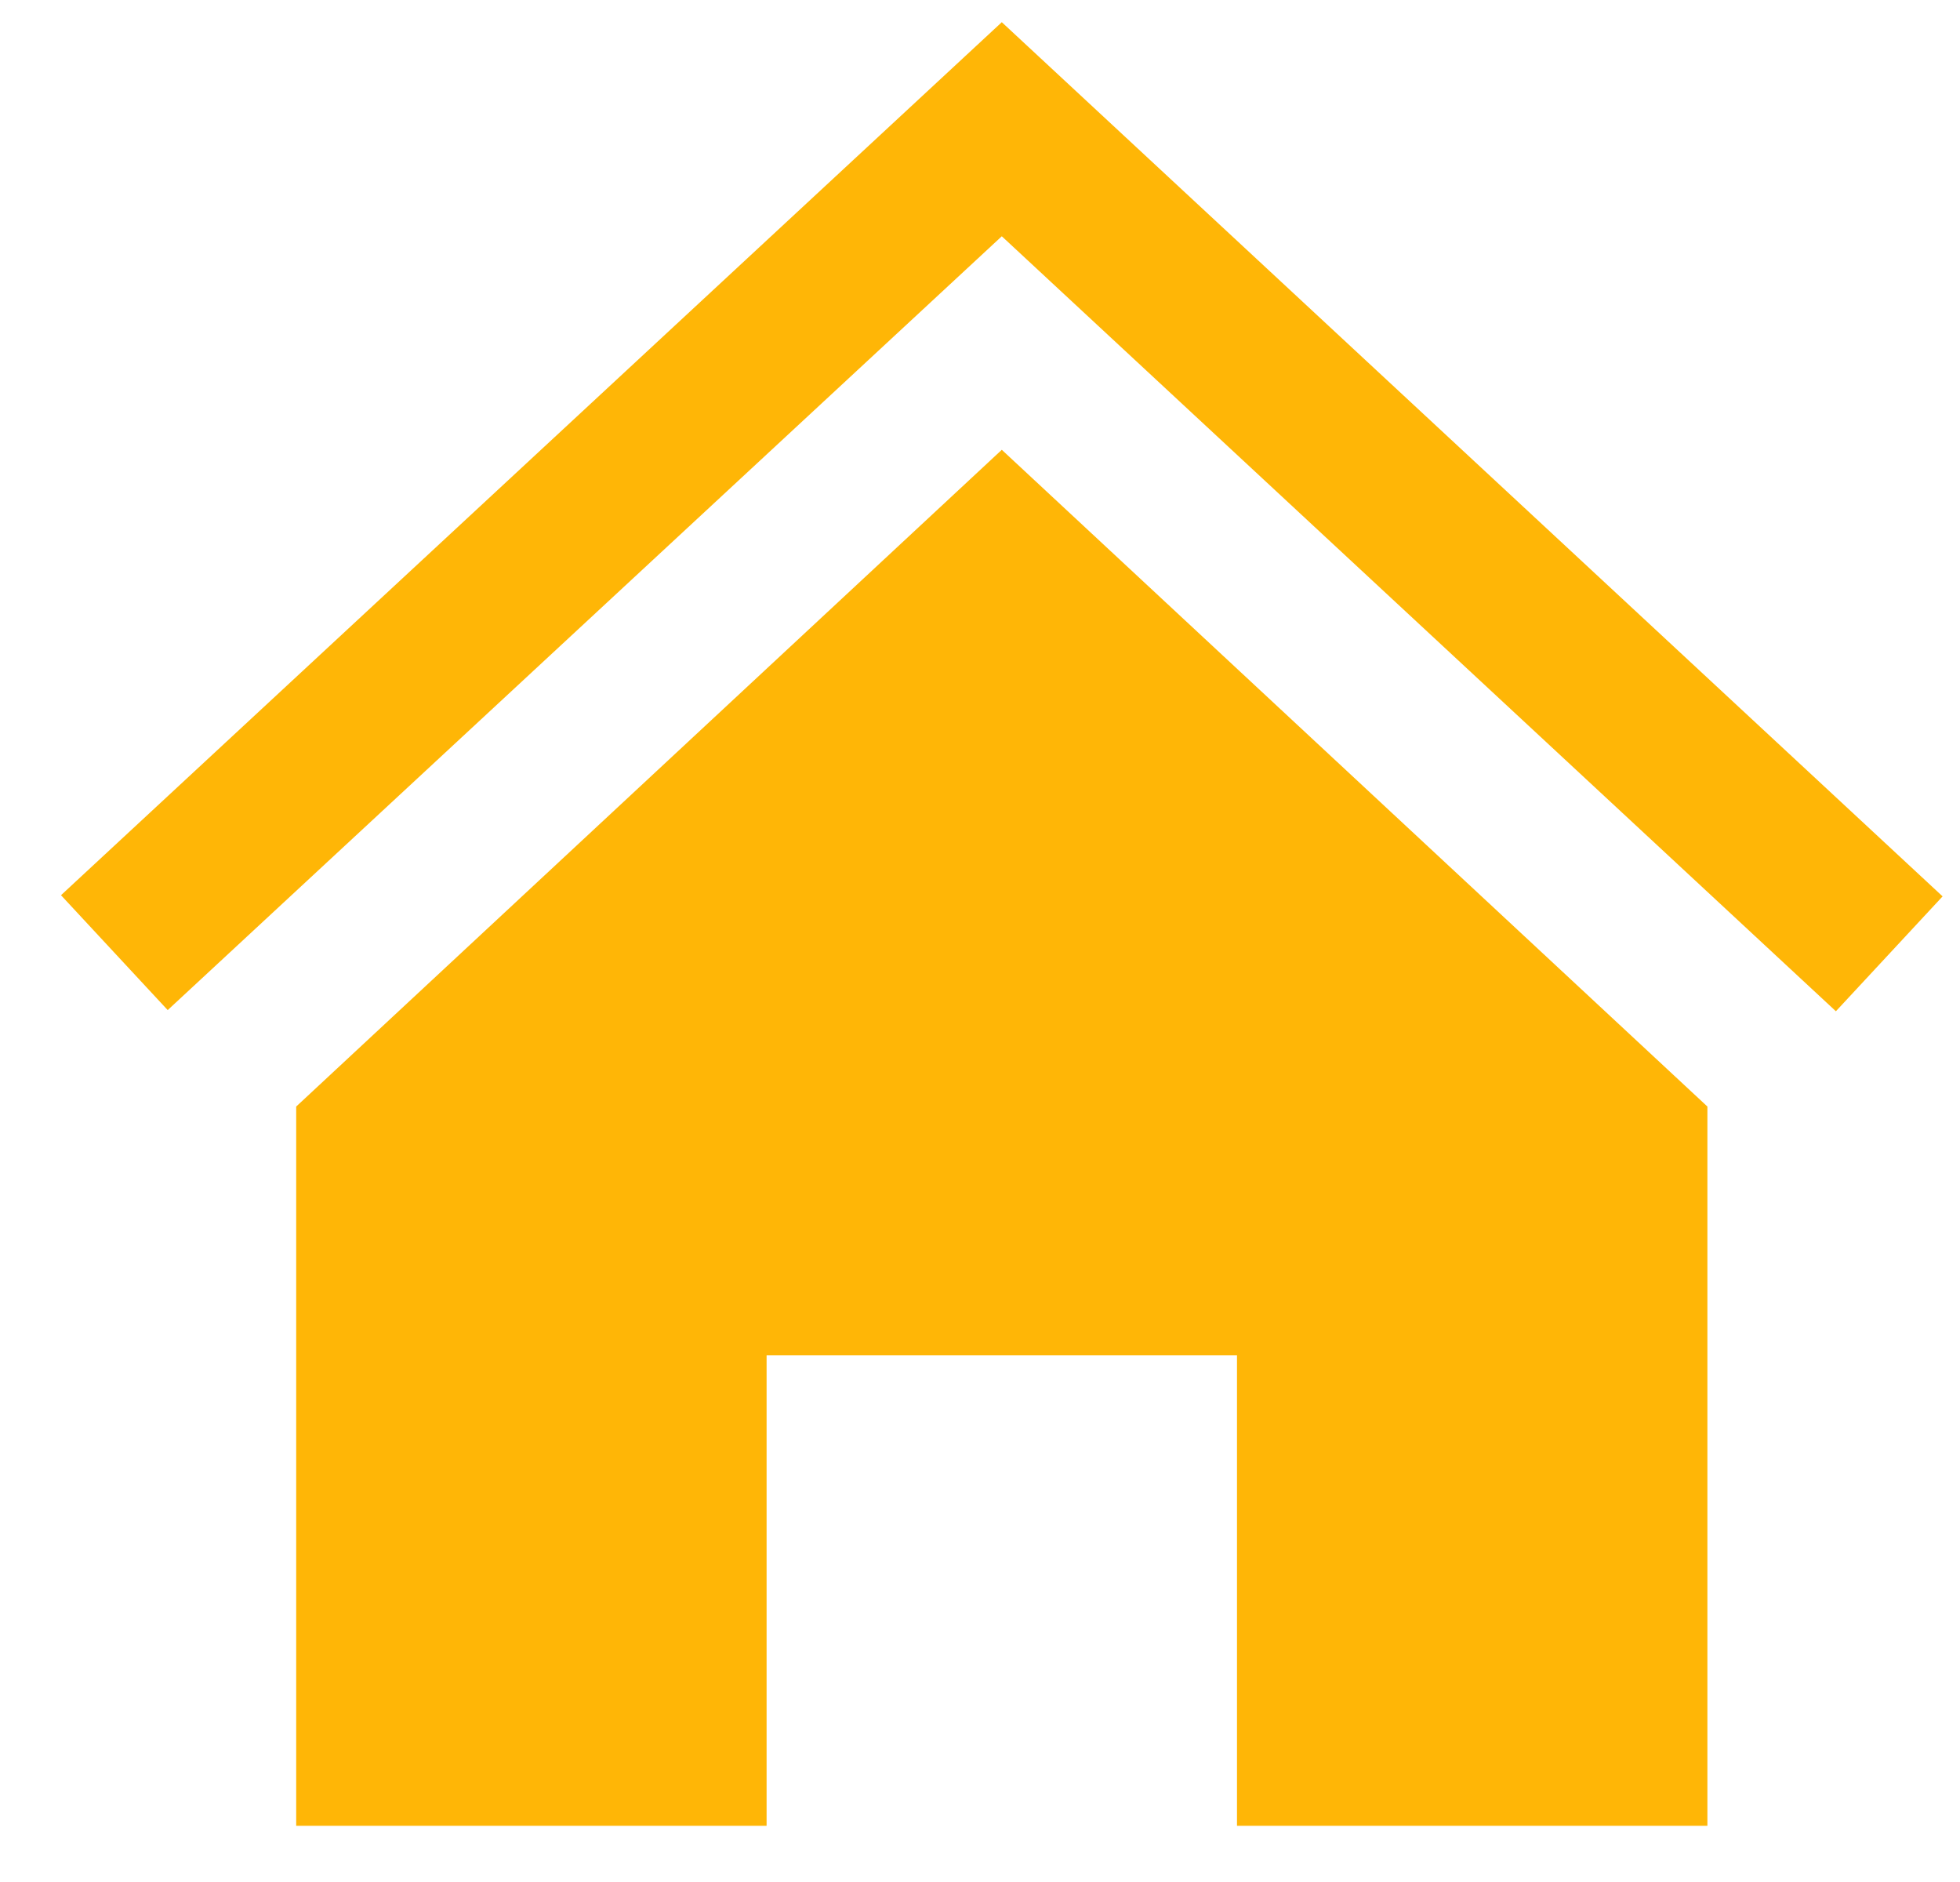 <svg width="25" height="24" viewBox="0 0 25 24" fill="none" xmlns="http://www.w3.org/2000/svg">
<path d="M12.778 5.736L21.778 14.111V23.283H15.778V17.283H9.778V23.283H3.778V14.111L12.778 5.736ZM24.778 11.431L12.778 0.283L0.778 11.416L2.139 12.881L12.778 3.013L23.417 12.896L24.778 11.431Z" fill="#FFB606"/>
</svg>
